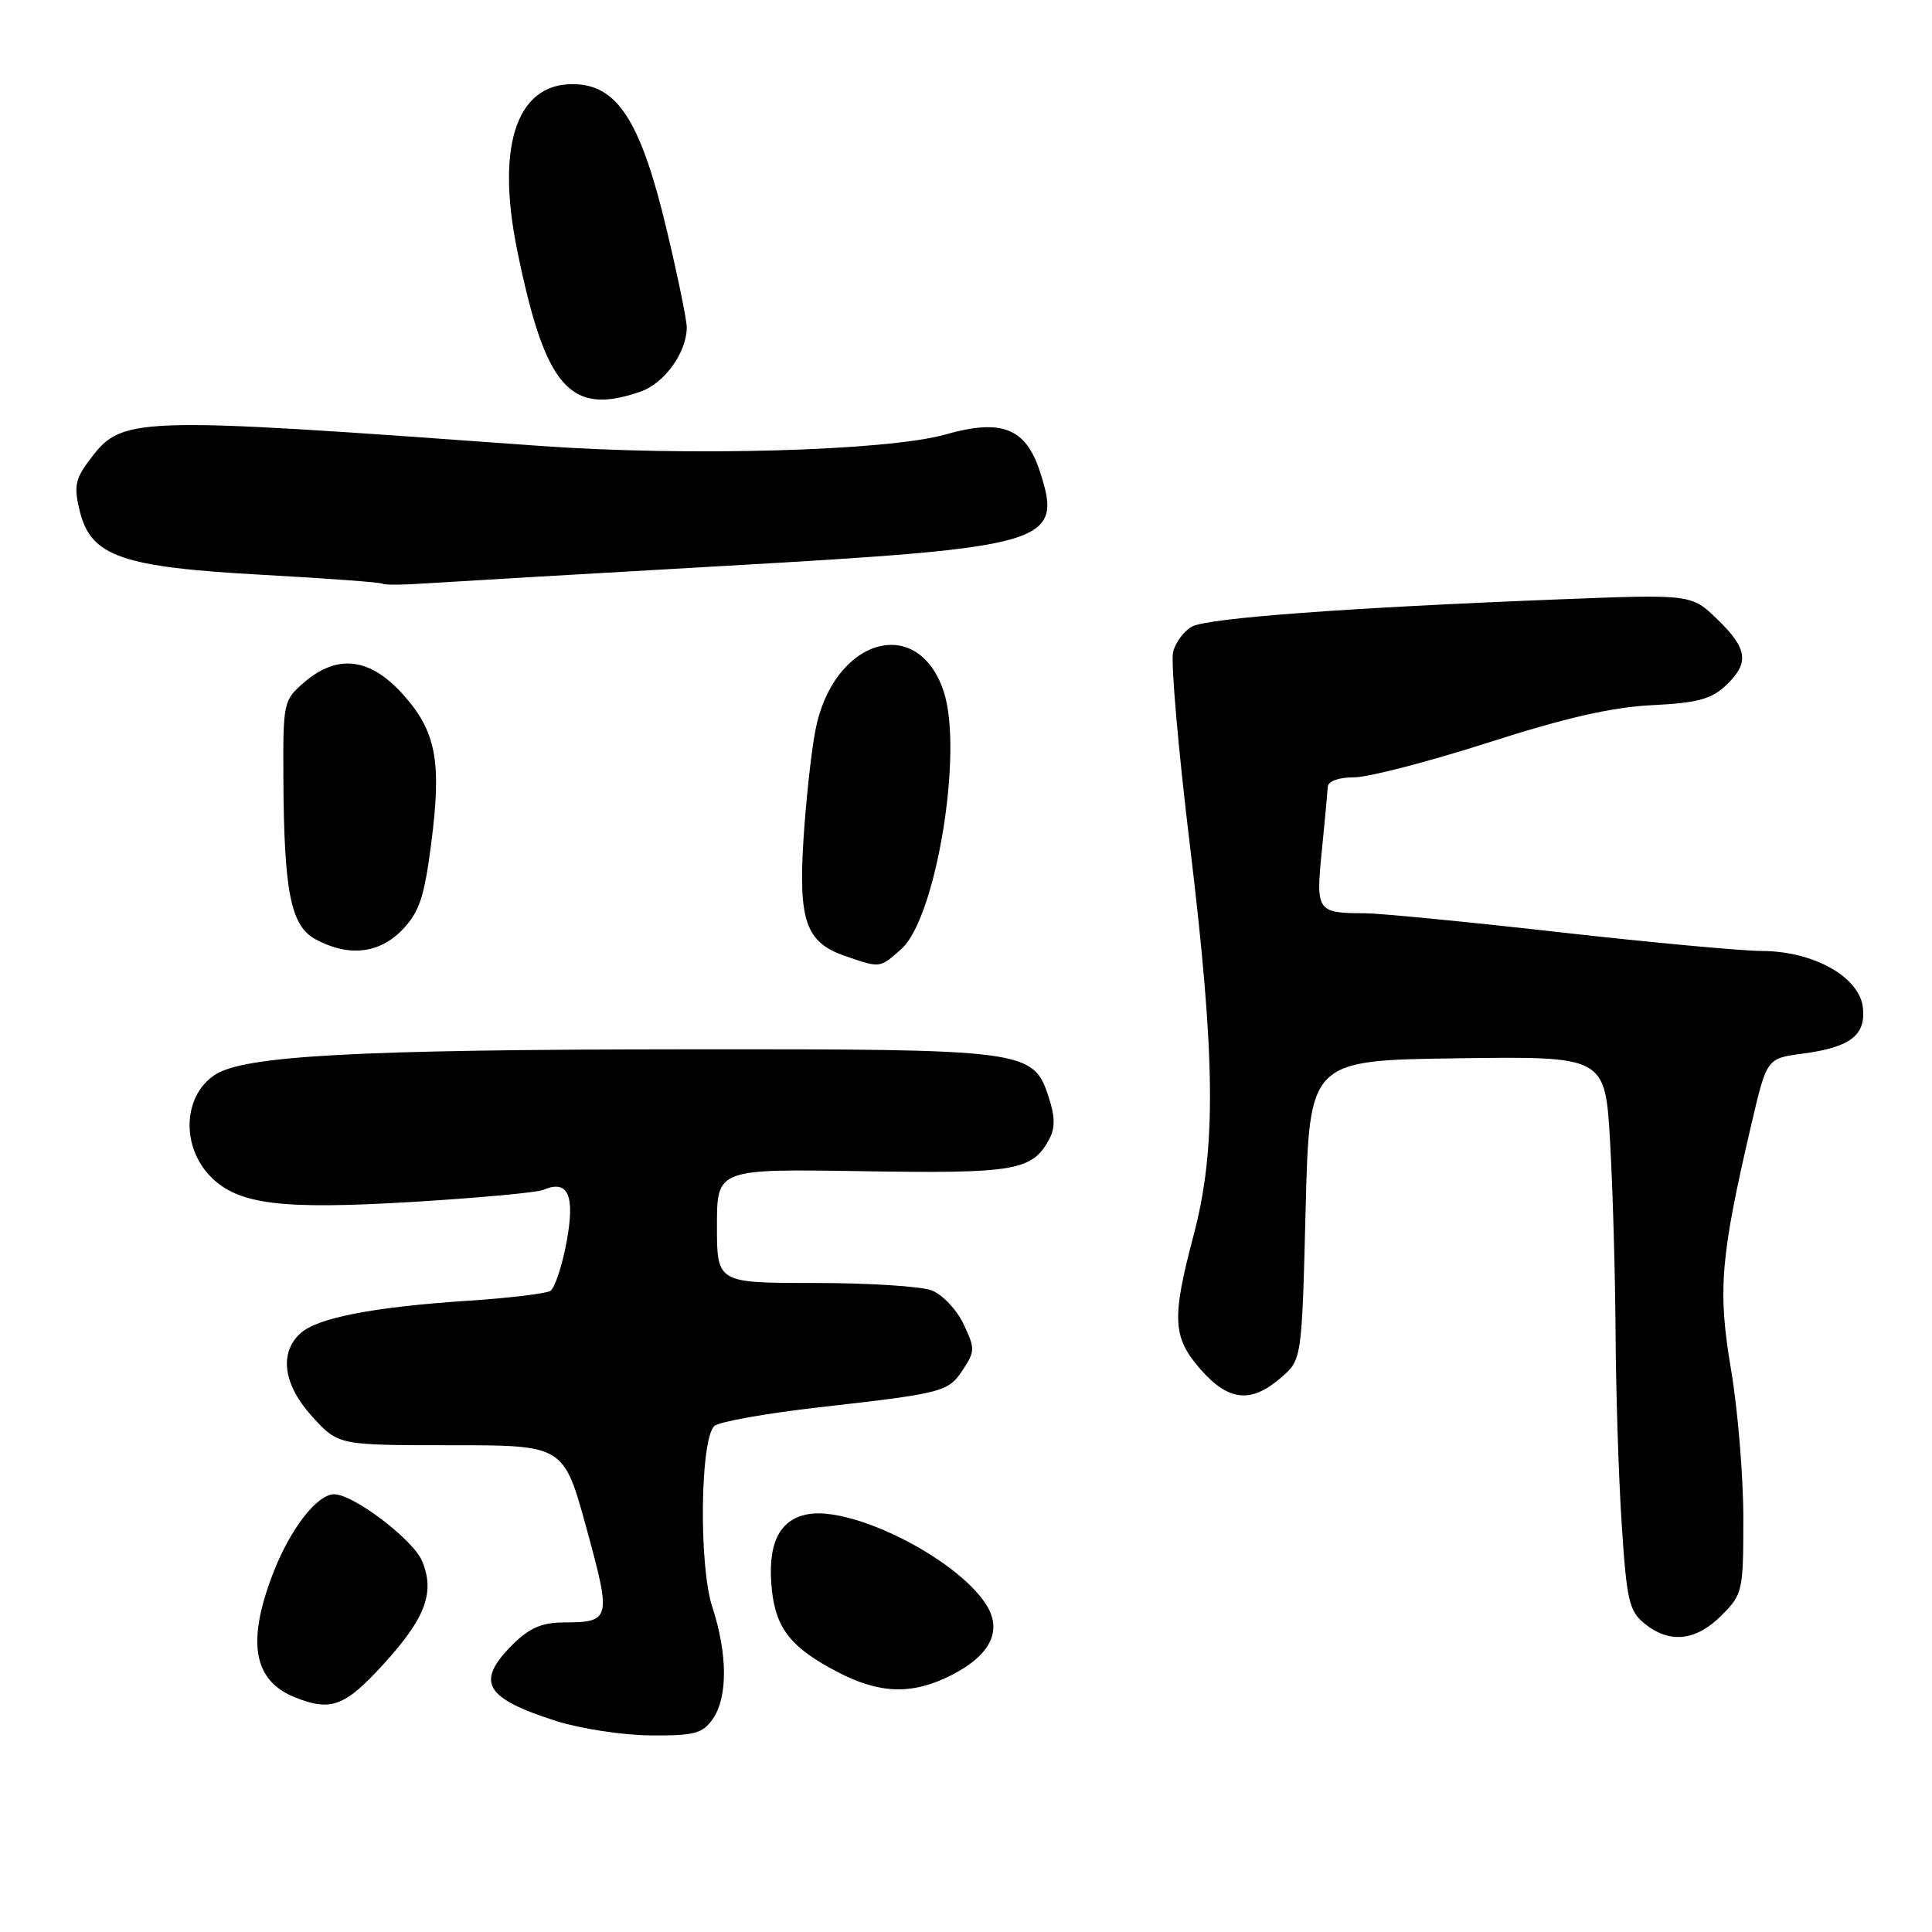<?xml version="1.0" encoding="UTF-8" standalone="no"?>
<!DOCTYPE svg PUBLIC "-//W3C//DTD SVG 1.1//EN" "http://www.w3.org/Graphics/SVG/1.1/DTD/svg11.dtd" >
<svg xmlns="http://www.w3.org/2000/svg" xmlns:xlink="http://www.w3.org/1999/xlink" version="1.1" viewBox="0 0 256 256">
 <g >
 <path fill="currentColor"
d=" M 94.44 227.78 C 96.45 224.91 96.42 219.17 94.38 212.92 C 92.59 207.45 92.77 190.83 94.64 188.96 C 95.20 188.40 101.47 187.28 108.58 186.47 C 125.15 184.59 125.66 184.45 127.64 181.42 C 129.20 179.05 129.20 178.64 127.66 175.42 C 126.75 173.51 124.85 171.51 123.44 170.98 C 122.03 170.44 115.05 170.00 107.93 170.00 C 95.00 170.00 95.00 170.00 95.00 162.44 C 95.00 154.88 95.00 154.88 114.25 155.19 C 134.53 155.52 136.79 155.13 139.04 150.93 C 139.83 149.46 139.80 147.93 138.95 145.35 C 136.89 139.10 136.08 139.00 90.78 139.04 C 47.17 139.07 32.36 139.88 28.48 142.42 C 24.22 145.21 23.97 151.97 27.97 155.97 C 31.60 159.60 37.25 160.30 54.50 159.27 C 63.30 158.74 71.17 158.02 72.00 157.66 C 75.28 156.26 76.22 158.36 75.08 164.55 C 74.48 167.76 73.51 170.68 72.92 171.05 C 72.34 171.41 67.46 172.00 62.09 172.35 C 49.48 173.18 42.09 174.61 39.82 176.66 C 36.93 179.28 37.55 183.54 41.42 187.76 C 44.85 191.50 44.85 191.50 59.77 191.50 C 74.70 191.50 74.70 191.50 77.71 202.50 C 81.03 214.61 80.94 214.96 74.67 214.98 C 71.79 215.00 70.13 215.72 67.92 217.92 C 62.97 222.88 64.18 225.00 73.72 228.05 C 76.90 229.06 82.51 229.92 86.19 229.95 C 92.01 229.99 93.09 229.71 94.44 227.78 Z  M 50.78 220.55 C 56.37 214.44 57.66 211.01 55.94 206.87 C 54.77 204.02 46.84 198.00 44.28 198.00 C 41.99 198.00 38.41 202.66 36.14 208.58 C 32.67 217.64 33.59 222.71 39.09 224.91 C 43.85 226.81 45.68 226.13 50.78 220.55 Z  M 126.08 221.96 C 131.31 219.29 132.89 216.00 130.61 212.52 C 126.59 206.39 112.82 199.49 106.94 200.66 C 103.15 201.42 101.63 204.73 102.29 210.79 C 102.85 215.85 104.88 218.37 111.00 221.56 C 116.60 224.48 120.92 224.59 126.08 221.96 Z  M 228.08 214.08 C 230.92 211.24 231.00 210.87 231.00 201.14 C 231.00 195.64 230.27 186.79 229.37 181.47 C 227.59 170.95 227.95 166.61 232.09 148.87 C 234.11 140.24 234.11 140.24 238.88 139.61 C 245.19 138.77 247.26 137.18 246.84 133.48 C 246.37 129.44 240.30 126.04 233.50 126.01 C 230.75 126.00 218.60 124.87 206.50 123.51 C 194.40 122.14 182.85 121.02 180.83 121.01 C 174.50 120.99 174.34 120.77 175.15 112.72 C 175.55 108.75 175.90 104.94 175.94 104.25 C 175.98 103.51 177.39 103.00 179.43 103.00 C 181.31 103.00 189.30 100.93 197.18 98.40 C 207.44 95.11 213.60 93.70 218.89 93.44 C 224.83 93.15 226.74 92.65 228.64 90.87 C 231.84 87.86 231.61 85.99 227.56 82.06 C 224.12 78.73 224.12 78.73 206.31 79.43 C 178.44 80.53 160.07 81.89 157.96 83.02 C 156.90 83.59 155.76 85.11 155.44 86.39 C 155.12 87.68 156.12 99.25 157.68 112.11 C 161.07 140.19 161.18 152.28 158.16 163.67 C 155.23 174.75 155.36 177.20 159.10 181.47 C 162.79 185.66 165.75 185.98 169.69 182.59 C 172.50 180.18 172.50 180.18 173.00 160.34 C 173.50 140.50 173.50 140.50 193.10 140.23 C 212.69 139.96 212.69 139.96 213.34 151.23 C 213.70 157.43 214.02 168.80 214.07 176.50 C 214.11 184.20 214.47 195.62 214.88 201.89 C 215.54 212.09 215.86 213.47 217.92 215.14 C 221.23 217.82 224.70 217.45 228.08 214.08 Z  M 119.43 125.75 C 124.03 121.67 127.67 99.58 125.05 91.64 C 121.60 81.21 110.34 84.65 108.03 96.84 C 107.48 99.73 106.78 106.24 106.46 111.30 C 105.79 122.09 106.80 124.90 112.03 126.69 C 116.68 128.29 116.54 128.31 119.43 125.75 Z  M 53.33 123.18 C 55.56 120.85 56.22 118.89 57.14 111.75 C 58.55 100.83 57.79 96.88 53.33 91.94 C 48.99 87.15 44.69 86.64 40.31 90.41 C 37.56 92.78 37.50 93.05 37.55 103.16 C 37.63 118.21 38.53 122.68 41.81 124.46 C 46.17 126.83 50.27 126.37 53.33 123.18 Z  M 96.30 74.97 C 139.11 72.53 140.91 71.99 137.77 62.41 C 135.90 56.70 132.69 55.46 125.28 57.57 C 117.60 59.75 91.06 60.50 71.50 59.08 C 16.52 55.10 16.19 55.11 11.66 61.23 C 9.97 63.51 9.79 64.58 10.57 67.73 C 12.05 73.74 16.13 75.15 34.85 76.17 C 43.38 76.64 50.50 77.17 50.68 77.34 C 50.85 77.52 53.36 77.51 56.25 77.31 C 59.14 77.12 77.16 76.06 96.30 74.97 Z  M 84.88 51.89 C 88.05 50.79 91.00 46.68 91.00 43.37 C 91.00 42.42 89.82 36.66 88.37 30.57 C 85.07 16.64 82.06 11.64 76.73 11.19 C 68.68 10.52 65.60 18.78 68.53 33.16 C 72.25 51.41 75.52 55.15 84.88 51.89 Z "/>
</g>
</svg>